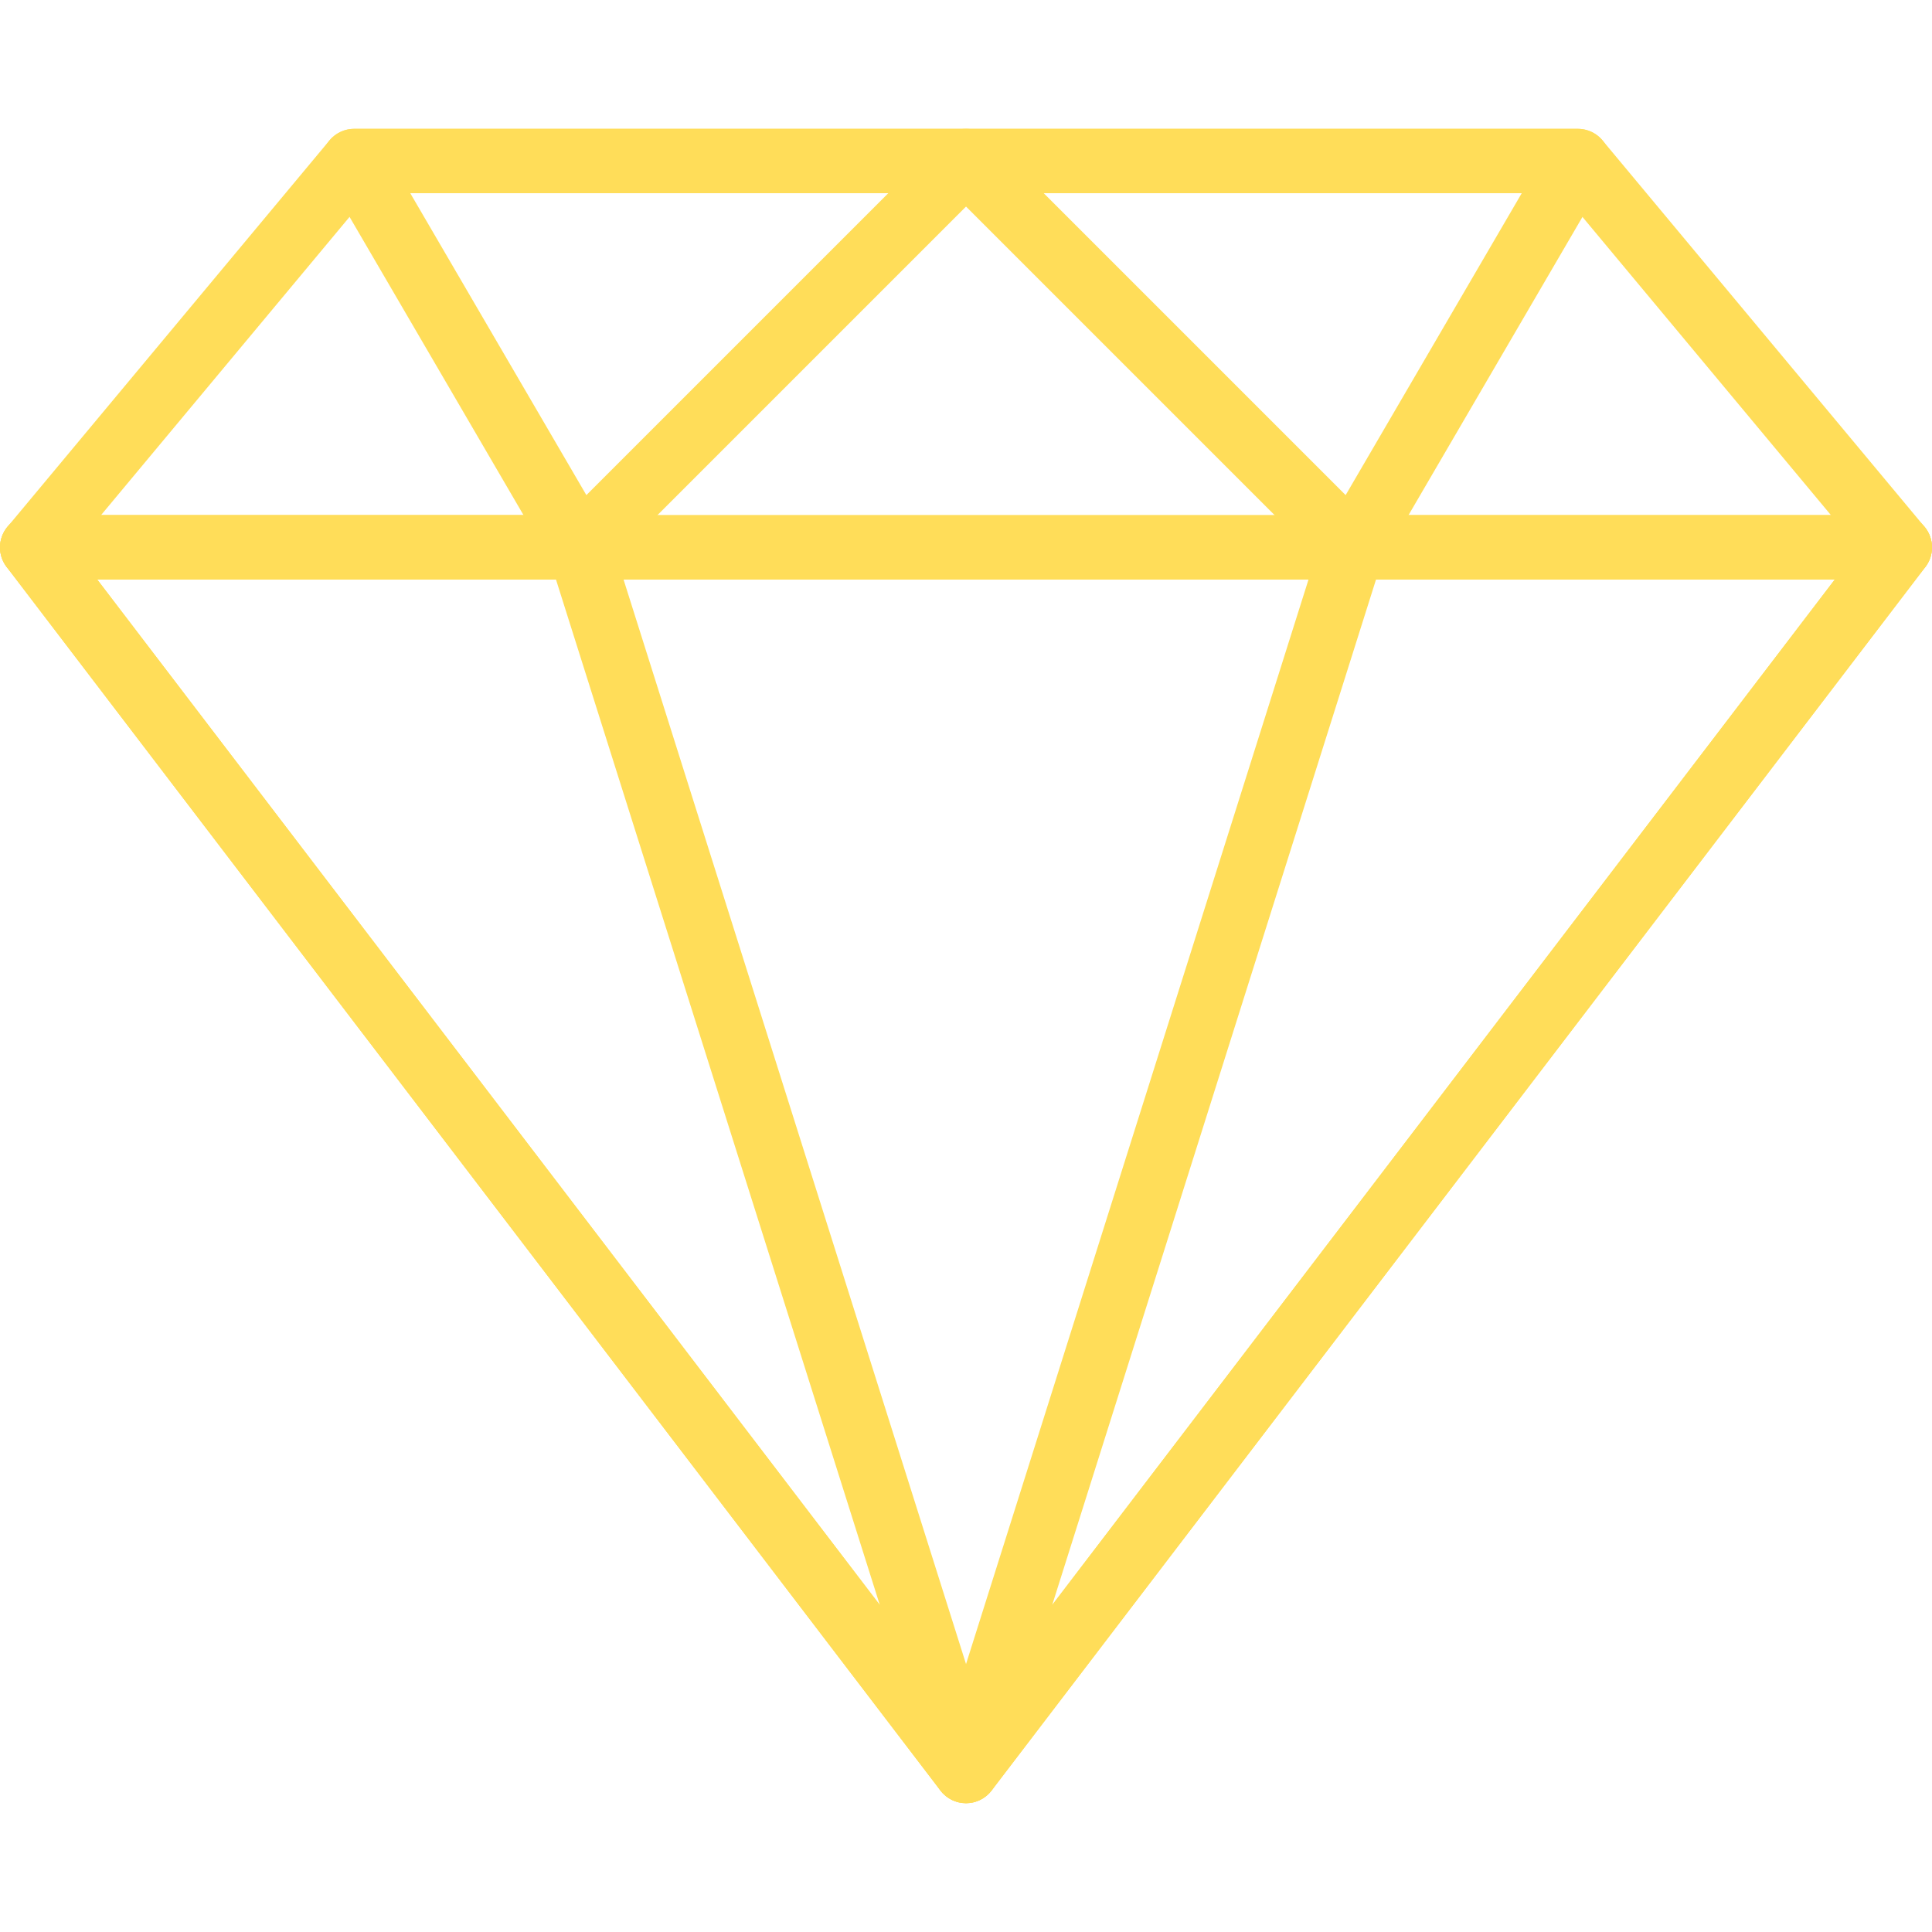 <?xml version="1.0" encoding="iso-8859-1"?>
<!-- Generator: Adobe Illustrator 19.0.0, SVG Export Plug-In . SVG Version: 6.00 Build 0)  -->
<svg fill="#ffdd59" version="1.1" id="Capa_1" xmlns="http://www.w3.org/2000/svg" xmlns:xlink="http://www.w3.org/1999/xlink" x="0px" y="0px"
	 viewBox="0 0 512.007 512.007" style="enable-background:new 0 0 512.007 512.007;" xml:space="preserve">
<g>
	<g>
		<path d="M510.025,139.609l-85.333-102.4c-1.621-1.937-4.019-3.063-6.554-3.063H93.871c-2.534,0-4.932,1.118-6.554,3.063
			l-85.333,102.4c-2.125,2.543-2.586,6.084-1.178,9.079c1.408,2.995,4.42,4.915,7.731,4.915h494.933c3.311,0,6.323-1.92,7.731-4.915
			C512.602,145.702,512.15,142.16,510.025,139.609z M26.757,136.537l71.108-85.333h316.271l71.108,85.333H26.757z"/>
	</g>
</g>
<g>
	<g>
		<path d="M263.898,39.402c-1.323-3.191-4.437-5.265-7.885-5.265H93.88c-3.055,0-5.871,1.63-7.398,4.284s-1.519,5.905,0.026,8.55
			l59.733,102.4c1.331,2.278,3.644,3.823,6.272,4.164c0.367,0.043,0.734,0.068,1.092,0.068c2.253,0,4.429-0.887,6.042-2.5
			l102.4-102.4C264.487,46.263,265.221,42.593,263.898,39.402z M155.397,131.212l-46.669-80.008h126.677L155.397,131.212z"/>
	</g>
</g>
<g>
	<g>
		<path d="M511.109,141.281c-1.434-2.91-4.403-4.753-7.646-4.753H8.53c-3.243,0-6.204,1.843-7.646,4.753
			c-1.434,2.91-1.101,6.383,0.87,8.96l247.467,324.267c1.613,2.116,4.122,3.362,6.784,3.362s5.171-1.246,6.767-3.362
			l247.467-324.267C512.21,147.664,512.542,144.191,511.109,141.281z M256.005,455.274L25.784,153.604h460.442L256.005,455.274z"/>
	</g>
</g>
<g>
	<g>
		<path d="M264.146,466.76l-102.4-324.267c-1.126-3.55-4.412-5.965-8.141-5.965H8.538c-3.243,0-6.204,1.843-7.646,4.753
			c-1.434,2.91-1.101,6.383,0.87,8.96l247.467,324.267c1.655,2.176,4.19,3.362,6.784,3.362c1.331,0,2.679-0.307,3.925-0.973
			C263.617,474.995,265.391,470.711,264.146,466.76z M25.784,153.604H147.35l85.811,271.736L25.784,153.604z"/>
	</g>
</g>
<g>
	<g>
		<path d="M425.537,38.421c-1.519-2.654-4.343-4.284-7.398-4.284H256.005c-3.447,0-6.562,2.074-7.885,5.265
			c-1.323,3.191-0.589,6.861,1.852,9.301l102.4,102.4c1.604,1.613,3.78,2.5,6.033,2.5c0.367,0,0.734-0.026,1.101-0.068
			c2.62-0.341,4.941-1.877,6.272-4.164l59.733-102.4C427.047,44.326,427.056,41.075,425.537,38.421z M356.613,131.212
			l-80.009-80.008h126.677L356.613,131.212z"/>
	</g>
</g>
<g>
	<g>
		<path d="M511.126,141.299c-1.434-2.91-4.403-4.753-7.646-4.753H358.413c-3.729,0-7.023,2.415-8.141,5.965l-102.4,324.267
			c-1.246,3.942,0.529,8.226,4.207,10.138c1.246,0.648,2.594,0.956,3.925,0.956c2.586,0,5.12-1.186,6.784-3.345l247.467-324.267
			C512.227,147.681,512.559,144.208,511.126,141.299z M278.849,425.339l85.811-271.736h121.566L278.849,425.339z"/>
	</g>
</g>
<g>
</g>
<g>
</g>
<g>
</g>
<g>
</g>
<g>
</g>
<g>
</g>
<g>
</g>
<g>
</g>
<g>
</g>
<g>
</g>
<g>
</g>
<g>
</g>
<g>
</g>
<g>
</g>
<g>
</g>
</svg>
